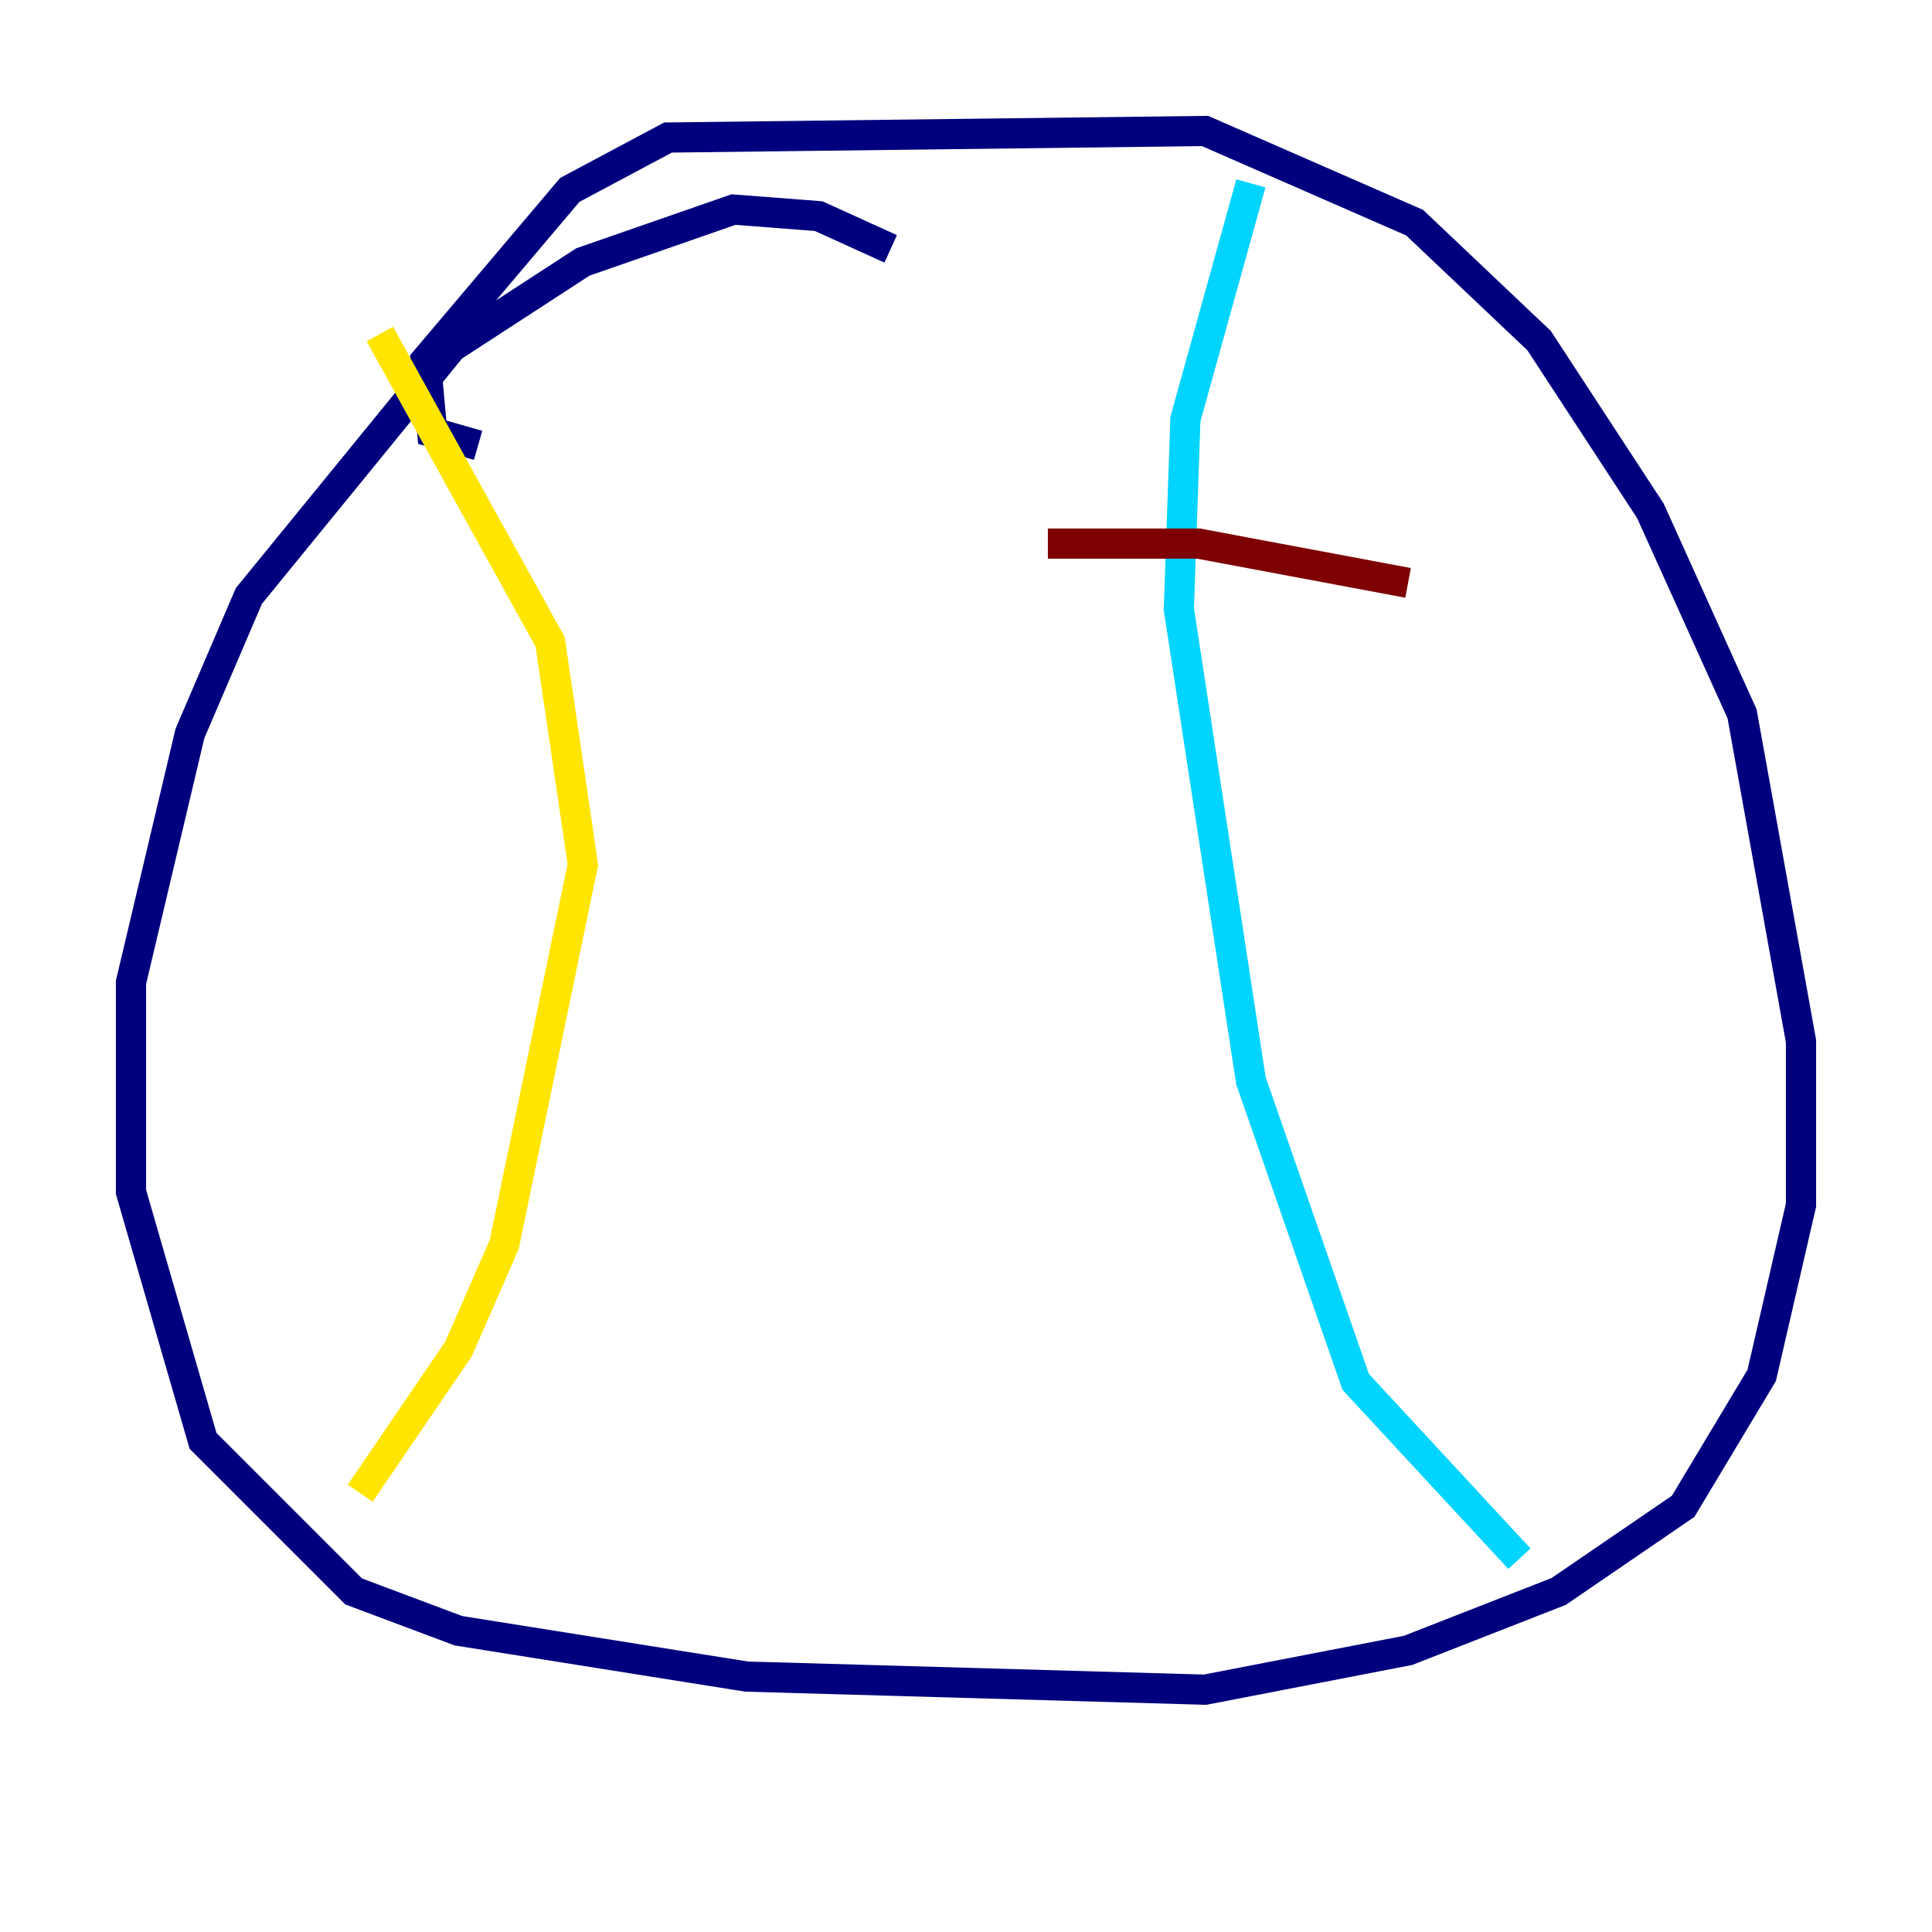 <?xml version="1.0" encoding="utf-8" ?>
<svg baseProfile="tiny" height="128" version="1.2" viewBox="0,0,128,128" width="128" xmlns="http://www.w3.org/2000/svg" xmlns:ev="http://www.w3.org/2001/xml-events" xmlns:xlink="http://www.w3.org/1999/xlink"><defs /><polyline fill="none" points="59.01,16.488 54.237,14.319 48.597,13.885 38.617,17.356 29.939,22.997 16.488,39.485 12.583,48.597 8.678,65.085 8.678,78.969 13.451,95.458 23.43,105.437 30.373,108.041 49.464,111.078 79.837,111.946 93.288,109.342 103.268,105.437 111.512,99.797 116.719,91.119 119.322,79.837 119.322,68.99 115.417,47.295 109.342,33.844 101.966,22.563 93.722,14.752 79.837,8.678 44.258,9.112 37.749,12.583 28.203,23.864 28.637,28.637 31.675,29.505" stroke="#00007f" stroke-width="2" /><polyline fill="none" points="82.875,12.149 78.536,27.77 78.102,40.352 82.875,71.593 89.817,91.552 100.664,103.268" stroke="#00d4ff" stroke-width="2" /><polyline fill="none" points="25.166,22.129 36.447,42.522 38.617,57.275 33.41,82.441 30.373,89.383 23.864,98.929" stroke="#ffe500" stroke-width="2" /><polyline fill="none" points="69.424,36.014 79.403,36.014 93.288,38.617" stroke="#7f0000" stroke-width="2" /></svg>